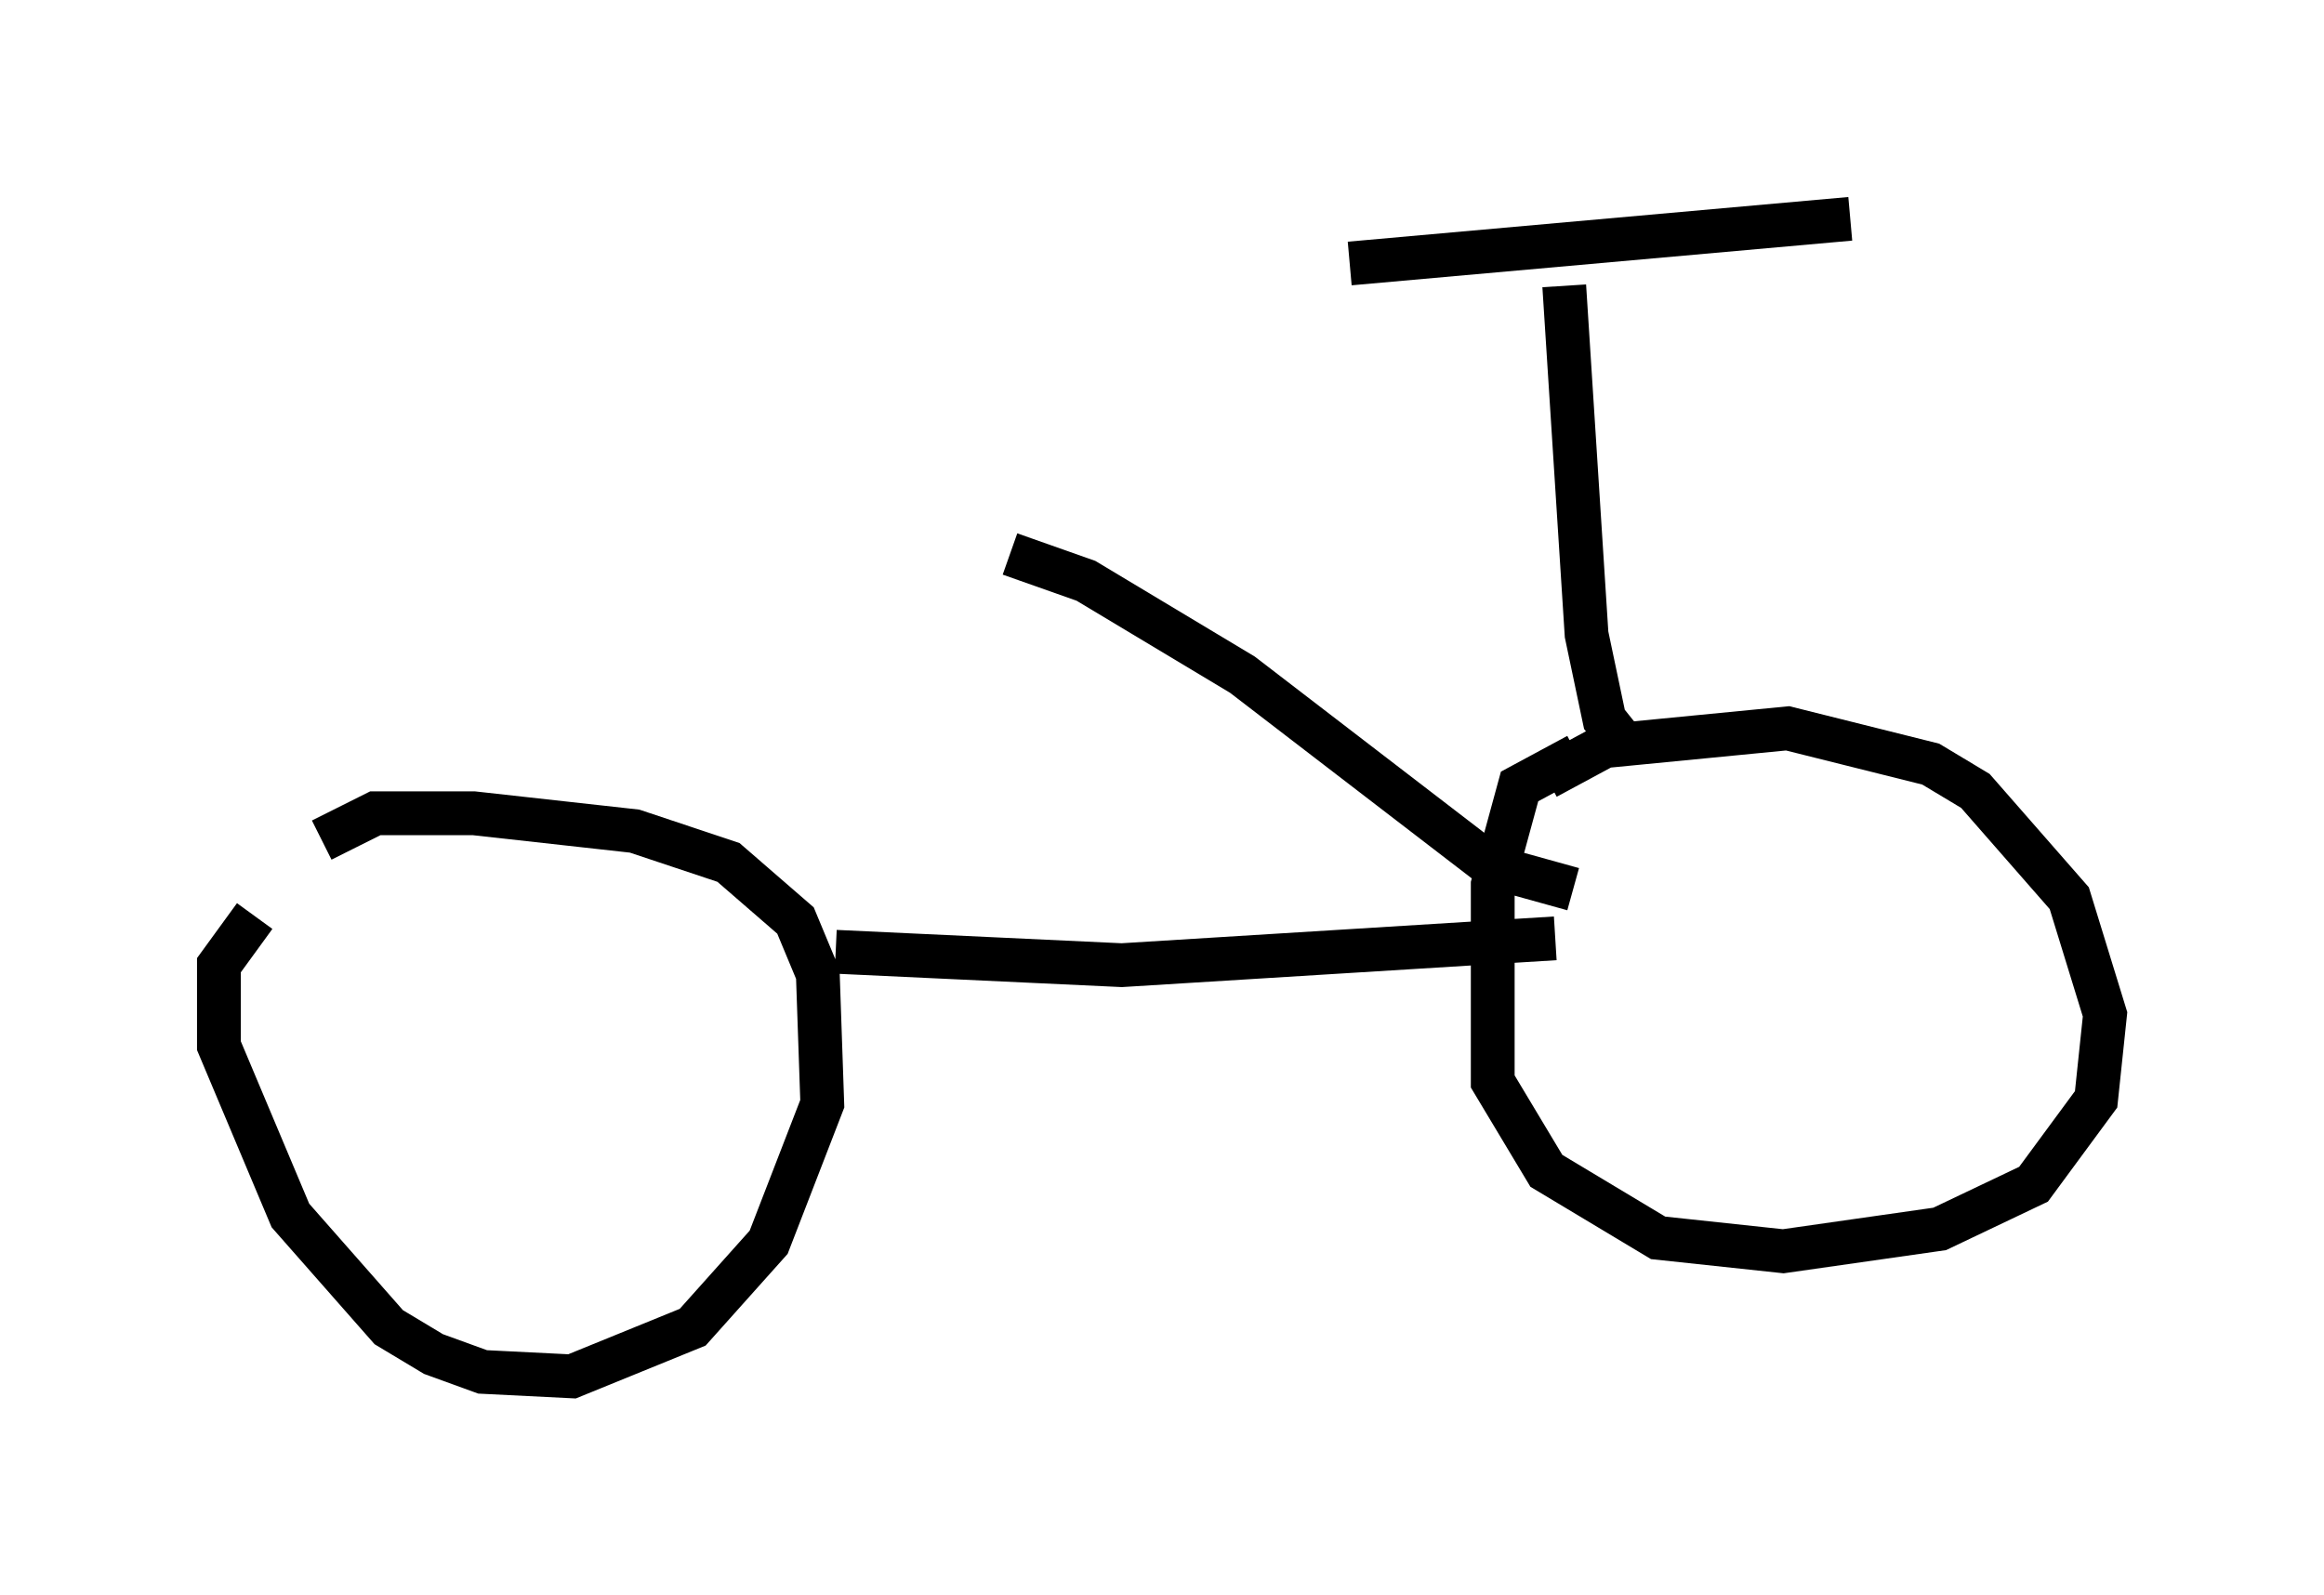 <?xml version="1.0" encoding="utf-8" ?>
<svg baseProfile="full" height="36.44" version="1.1" width="53.08" xmlns="http://www.w3.org/2000/svg" xmlns:ev="http://www.w3.org/2001/xml-events" xmlns:xlink="http://www.w3.org/1999/xlink"><defs /><rect fill="white" height="36.44" width="53.08" x="0" y="0" /><path d="M7.144, 19.904 m-1.327, 1.021 l-0.817, 1.123 0.0, 1.838 l1.633, 3.879 2.246, 2.552 l1.021, 0.613 1.123, 0.408 l2.042, 0.102 2.756, -1.123 l1.735, -1.94 1.225, -3.165 l-0.102, -2.96 -0.51, -1.225 l-1.531, -1.327 -2.144, -0.715 l-3.675, -0.408 -2.246, 0.0 l-1.225, 0.613 m28.686, -1.94 l-1.327, 0.715 -0.613, 2.246 l0.0, 4.492 1.225, 2.042 l2.552, 1.531 2.858, 0.306 l3.573, -0.51 2.144, -1.021 l1.429, -1.94 0.204, -1.94 l-0.817, -2.654 -2.144, -2.45 l-1.021, -0.613 -3.267, -0.817 l-4.185, 0.408 -1.327, 0.715 m-16.231, 3.981 l6.533, 0.306 9.902, -0.613 m1.531, -4.492 l-0.408, -0.51 -0.408, -1.94 l-0.51, -7.963 m-4.9, -0.51 l11.433, -1.021 m-6.329, 15.313 l-1.838, -0.51 -5.717, -4.39 l-3.573, -2.144 -1.735, -0.613 " fill="none" stroke="black" stroke-width="1" /></svg>